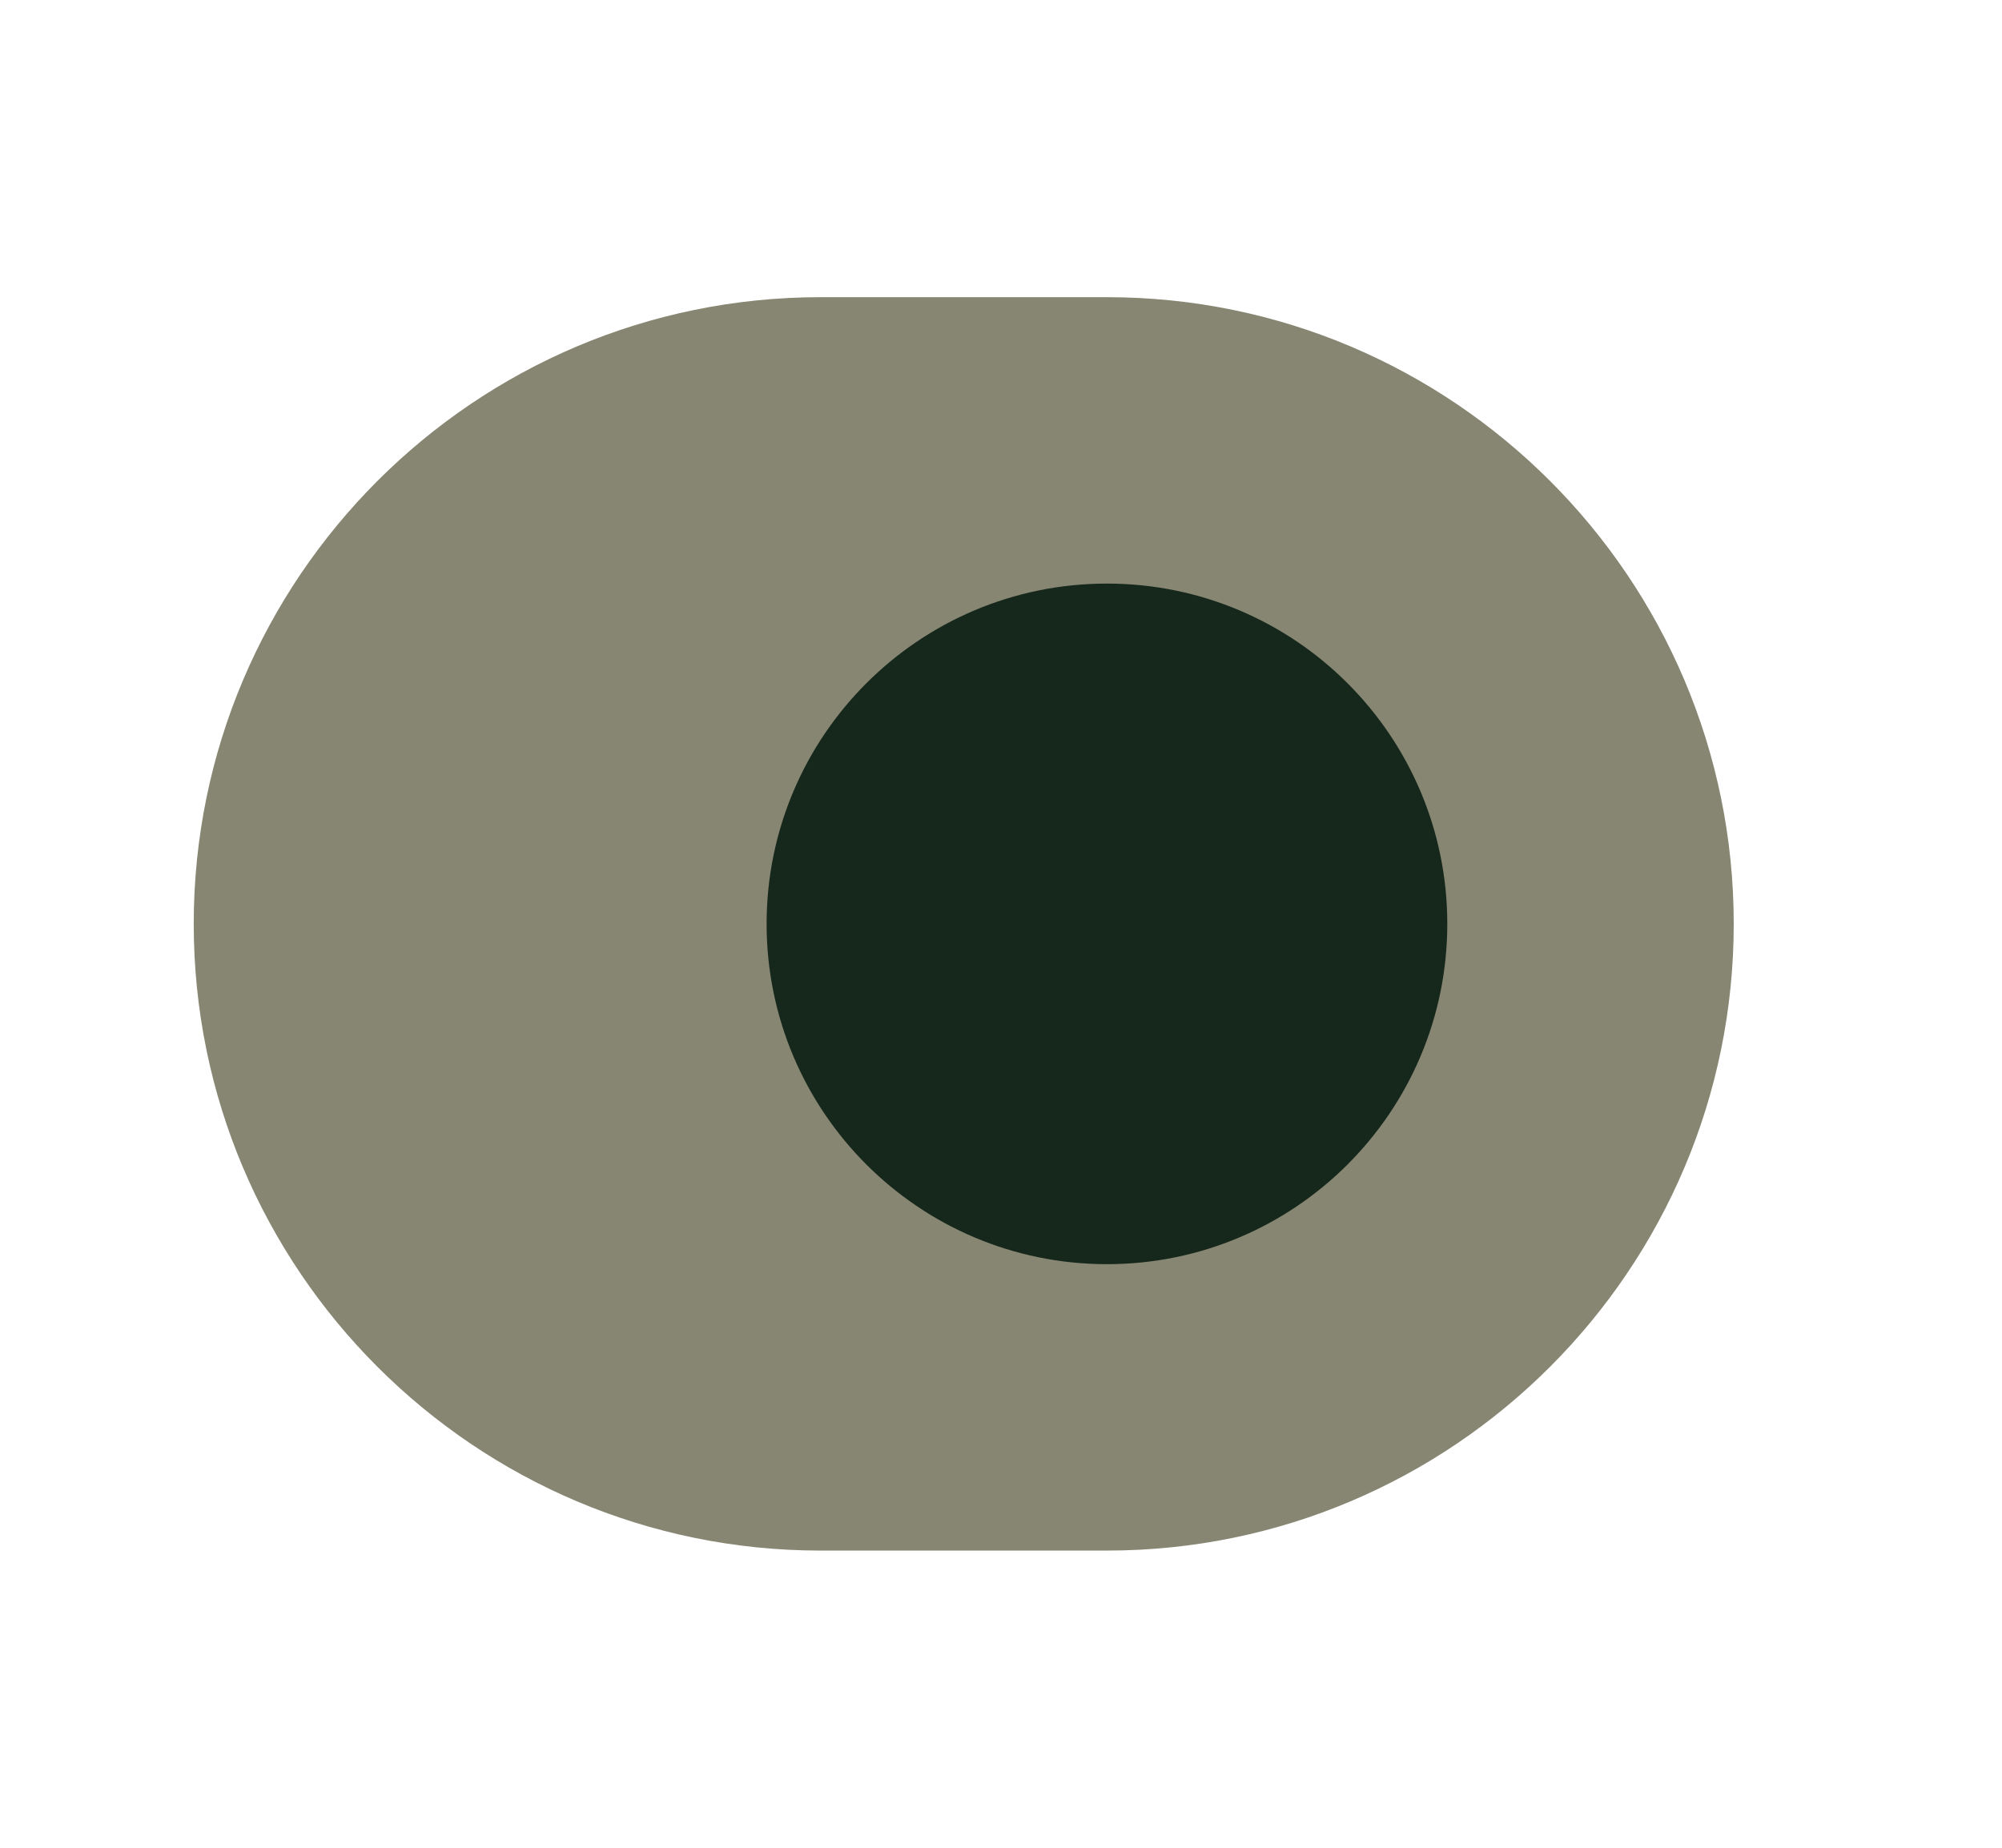 <svg width="26" height="24" viewBox="0 0 25 24" fill="none" xmlns="http://www.w3.org/2000/svg">
<rect x="8" y="6" width="11" height="11" fill="#16271C"/>
<path d="M13.876 3.86H10.156C5.666 3.86 2.016 7.51 2.016 12C2.016 16.49 5.666 20.14 10.156 20.14H13.876C18.366 20.14 22.016 16.49 22.016 12C22.016 7.51 18.366 3.86 13.876 3.86ZM13.876 16.42C11.436 16.42 9.456 14.44 9.456 12C9.456 9.56 11.436 7.58 13.876 7.58C16.316 7.58 18.296 9.56 18.296 12C18.296 14.44 16.316 16.42 13.876 16.42Z" fill="#878672"/>
</svg>
